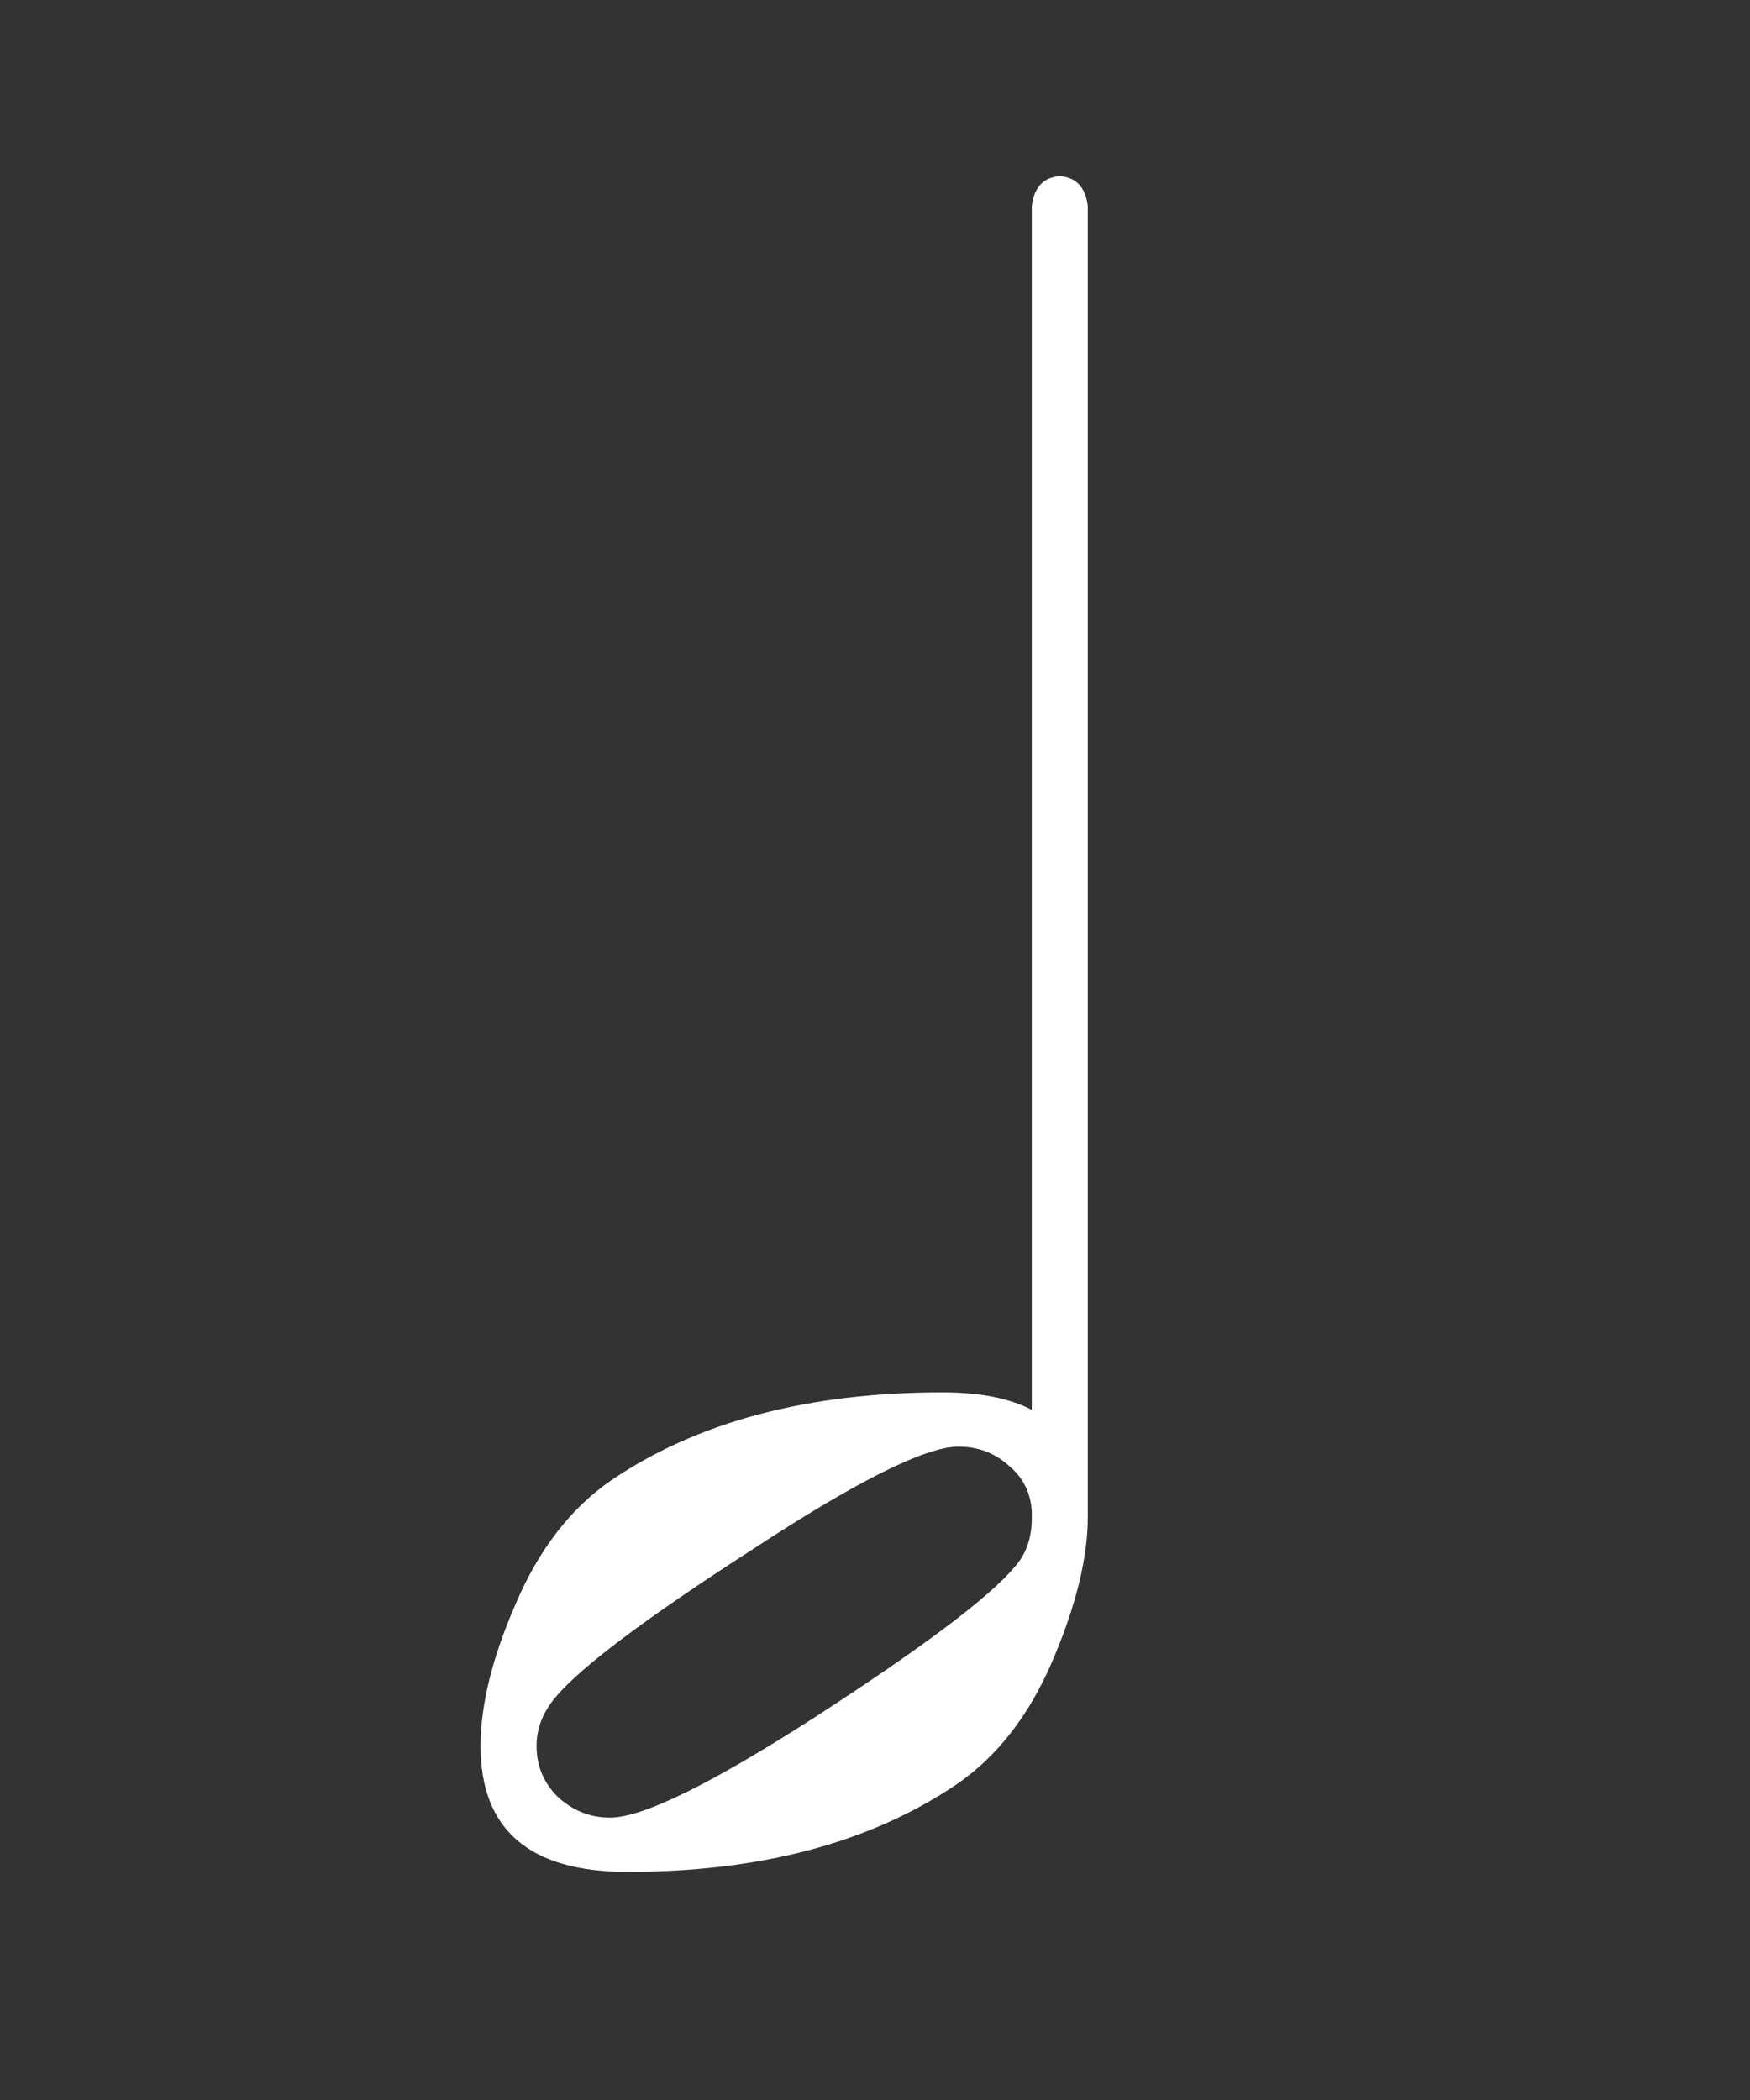<?xml version="1.0" encoding="UTF-8" standalone="no"?>
<!-- Created with Inkscape (http://www.inkscape.org/) -->

<svg
   xmlns:dc="http://purl.org/dc/elements/1.1/"
   xmlns:cc="http://creativecommons.org/ns#"
   xmlns:rdf="http://www.w3.org/1999/02/22-rdf-syntax-ns#"
   xmlns:svg="http://www.w3.org/2000/svg"
   xmlns="http://www.w3.org/2000/svg"
   xmlns:sodipodi="http://sodipodi.sourceforge.net/DTD/sodipodi-0.dtd"
   xmlns:inkscape="http://www.inkscape.org/namespaces/inkscape"
   id="svg2"
   version="1.1"
   inkscape:version="0.47 r22583"
   width="20"
   height="24"
   sodipodi:docname="note2.svg">
  <rect width="100%" height="100%" fill="#333333" stroke="none"/>
  <sodipodi:namedview
     pagecolor="#ffff9f"
     bordercolor="#666666"
     borderopacity="1"
     objecttolerance="10"
     gridtolerance="10"
     guidetolerance="10"
     inkscape:pageopacity="1"
     inkscape:pageshadow="2"
     inkscape:window-width="756"
     inkscape:window-height="482"
     id="namedview4"
     showgrid="false"
     inkscape:zoom="9.8333333"
     inkscape:cx="-5.050848"
     inkscape:cy="11.649199"
     inkscape:window-x="857"
     inkscape:window-y="119"
     inkscape:window-maximized="0"
     inkscape:current-layer="svg2"
     inkscape:snap-grids="true"
     inkscape:snap-to-guides="true" />
  <defs
     id="defs6">
    <inkscape:perspective
       id="perspective10"
       inkscape:persp3d-origin="0.5 : 0.33333333 : 1"
       inkscape:vp_z="1 : 0.5 : 1"
       inkscape:vp_y="0 : 1000 : 0"
       inkscape:vp_x="0 : 0.5 : 1"
       sodipodi:type="inkscape:persp3d" />
  </defs>
  <g
     style="font-size:20px;font-style:normal;font-variant:normal;font-weight:normal;font-stretch:normal;text-align:start;line-height:125%;writing-mode:lr-tb;text-anchor:start;fill:#ffffff;fill-opacity:1;stroke:none;font-family:MScore1;-inkscape-font-specification:MScore1"
     id="text2816">
    <path
       d="m 11.792,17.273 c -0.013,-0.213 -0.1,-0.387 -0.26,-0.52 -0.16,-0.147 -0.353,-0.22 -0.58,-0.22 -0.373,5e-6 -1.16,0.393 -2.36,1.18 -1.2,0.773 -1.947,1.333 -2.24,1.68 -0.147,0.173 -0.22,0.36 -0.22,0.56 -7e-7,0.227 0.08,0.42 0.24,0.58 0.173,0.16 0.373,0.24 0.6,0.24 0.373,0 1.16,-0.387 2.36,-1.16 1.213,-0.787 1.967,-1.353 2.26,-1.7 0.133,-0.147 0.2,-0.333 0.2,-0.56 l 0,-0.08 m -4.62,4.12 c -1.12,0 -1.68,-0.48 -1.68,-1.44 0,-0.467 0.133,-1.007 0.4,-1.62 0.267,-0.627 0.633,-1.1 1.1,-1.42 0.987,-0.667 2.247,-1 3.78,-1 0.427,5e-6 0.767,0.067 1.02,0.2 l 0,-13.76 c 0.027,-0.213 0.133,-0.327 0.32,-0.34 0.187,0.013 0.293,0.127 0.32,0.34 l 0,14.98 c -7e-6,0.467 -0.133,1.013 -0.4,1.64 -0.267,0.627 -0.633,1.1 -1.1,1.42 -0.987,0.667 -2.24,1 -3.76,1"
       style="fill:#ffffff;fill-opacity:1"
       id="path2814" />
  </g>
</svg>
